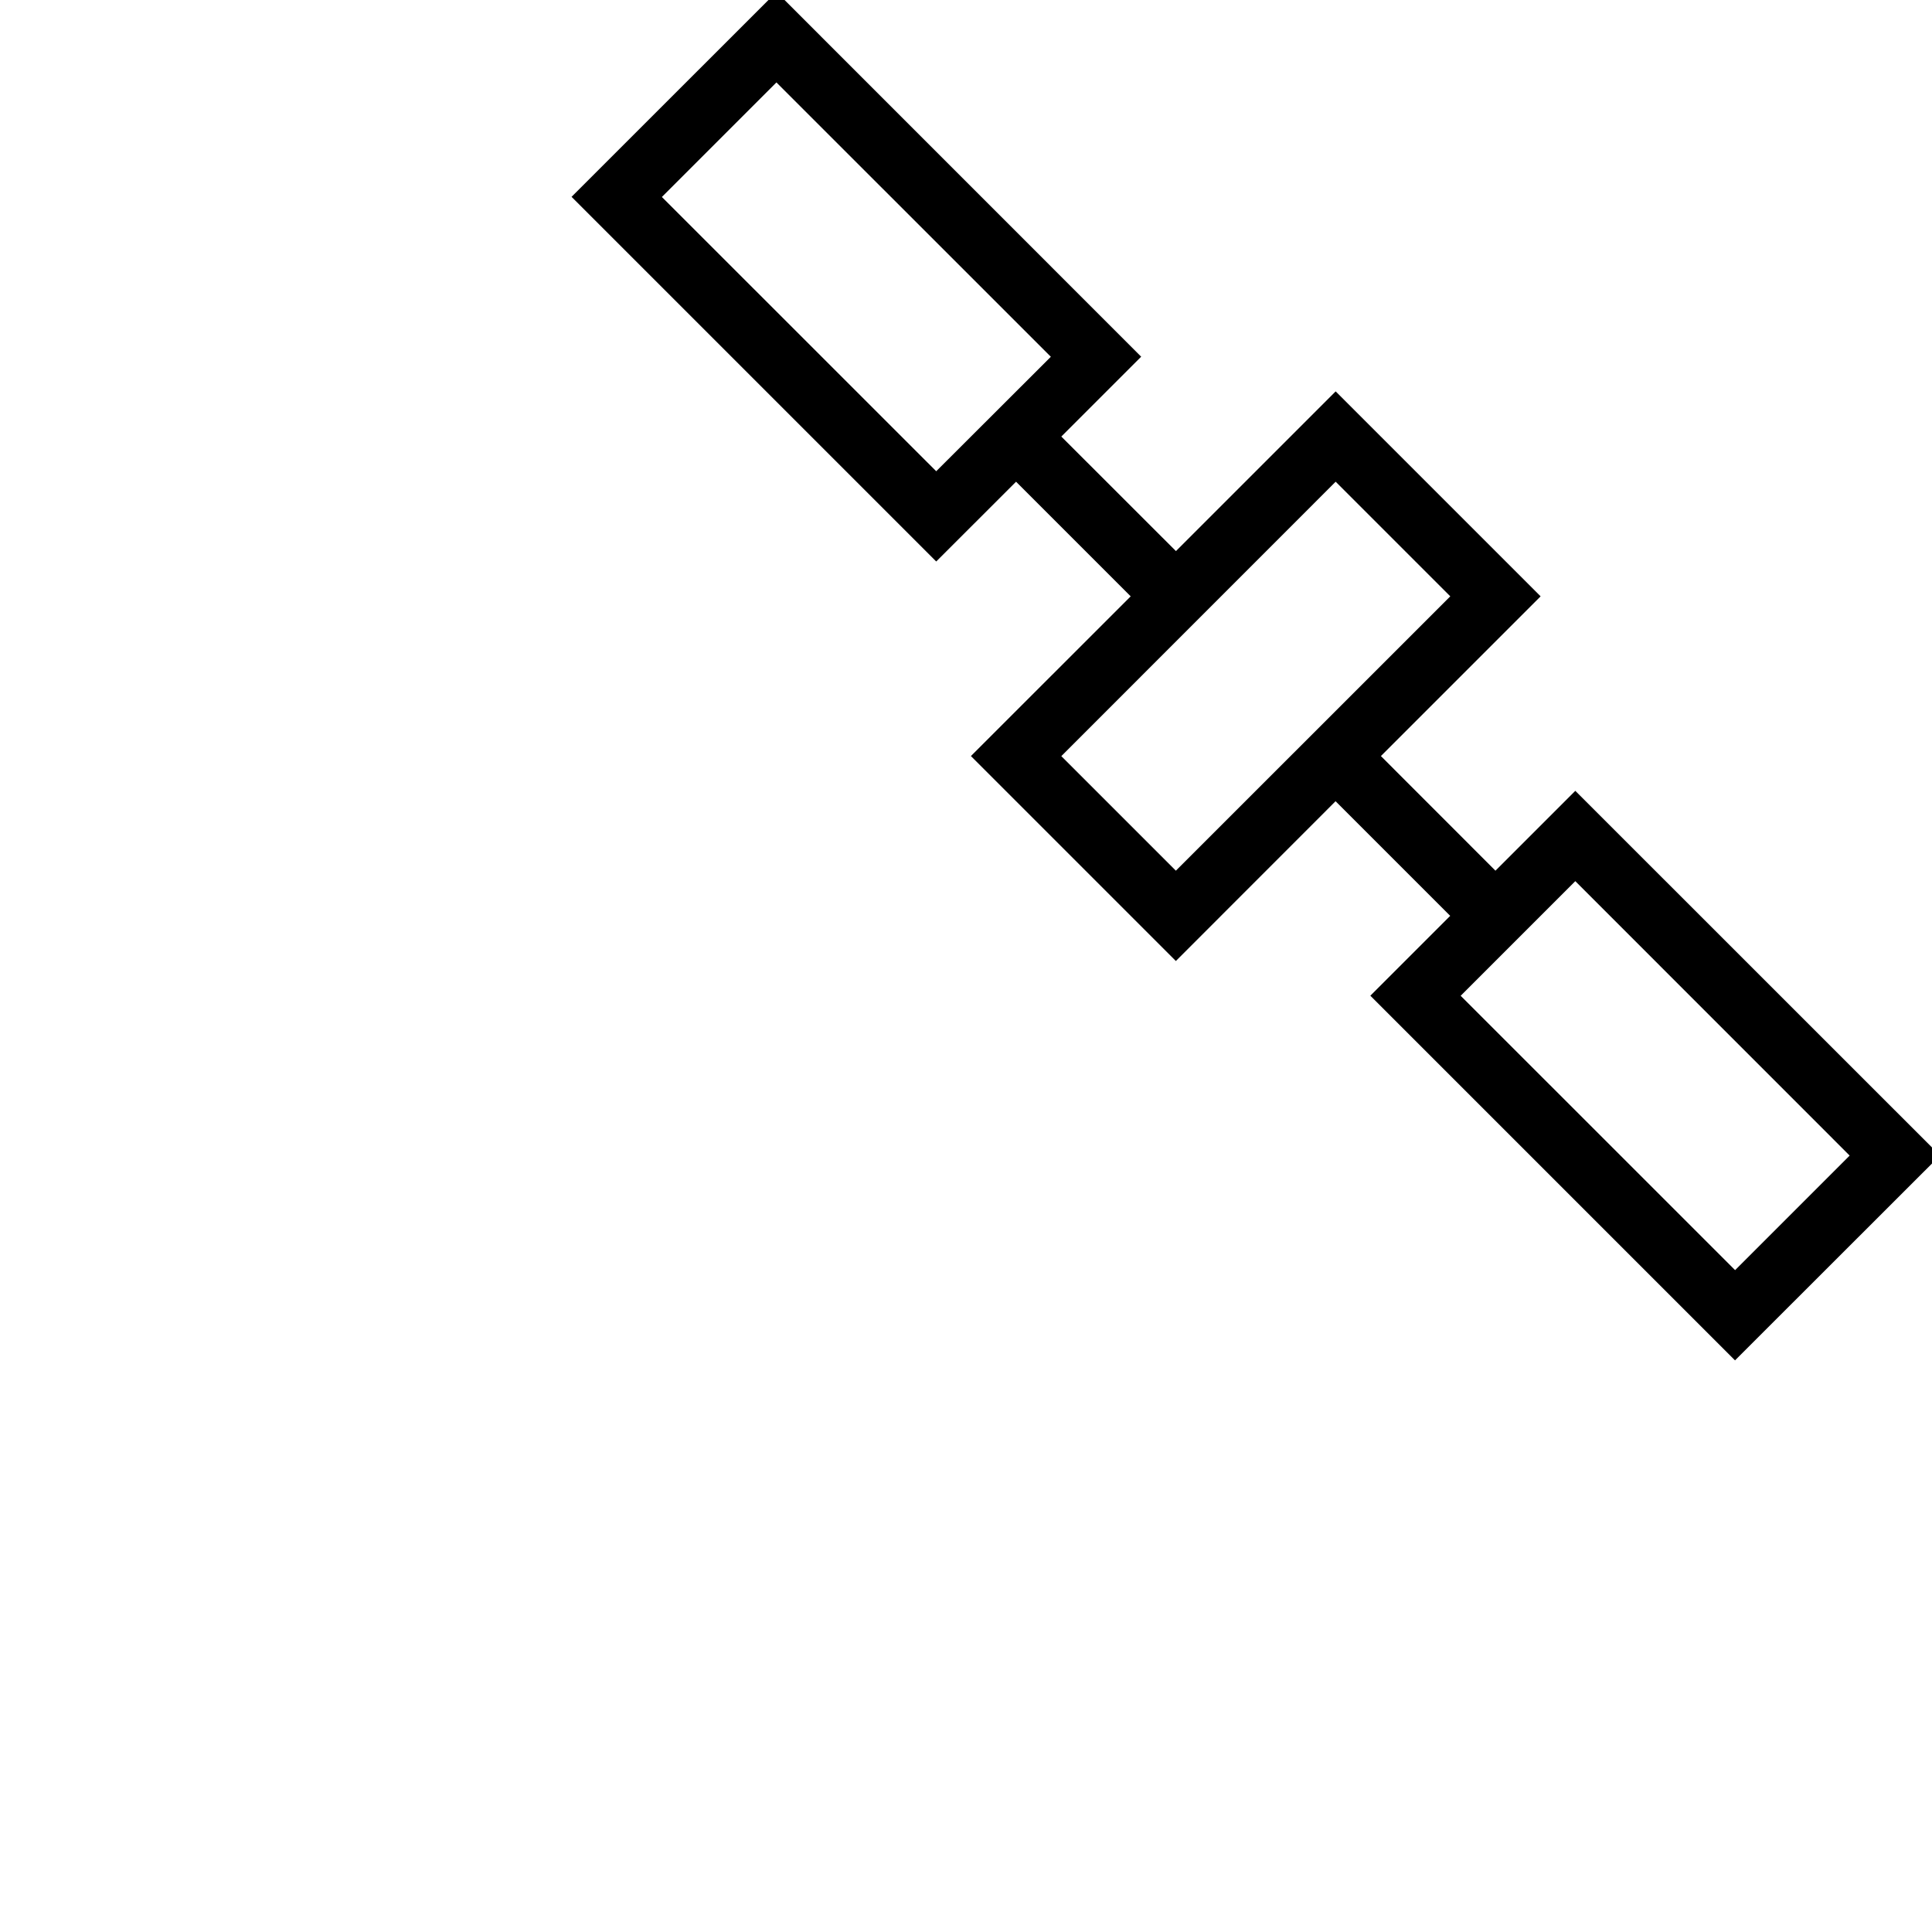 <svg id="icons" xmlns="http://www.w3.org/2000/svg" viewBox="0 0 24 24"><path d="M19.569 9.824l-.992.992-1.423-1.424 1.984-1.984-2.546-2.546-1.984 1.984-1.424-1.423.992-.992L9.646-.1 7.1 2.445l4.53 4.53.992-.991 1.424 1.424-1.985 1.984 2.546 2.546 1.984-1.985 1.424 1.424-.992.992 4.53 4.53 2.547-2.545zm-7.939-3.97L8.222 2.447l1.423-1.423 3.409 3.408zm2.977 4.962l-1.423-1.423 3.408-3.409 1.424 1.424zm3.538 1.554l1.424-1.424 3.408 3.409-1.423 1.423z"/></svg>